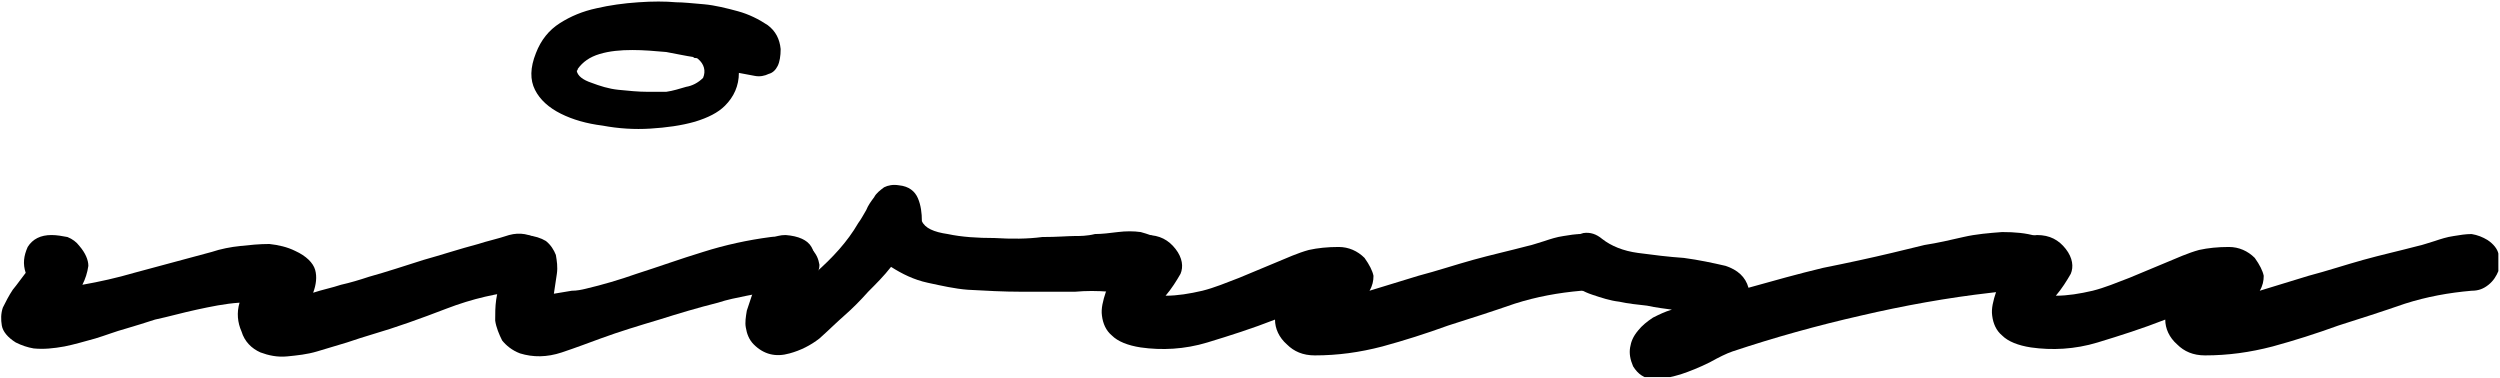 <svg
  width="100%"
  height="100%"
  viewBox="0 0 920 139"
  version="1.1"
  xmlns="http://www.w3.org/2000/svg"
  xmlns:xlink="http://www.w3.org/1999/xlink"
  style="fill-rule:evenodd;clip-rule:evenodd;stroke-linejoin:round;stroke-miterlimit:2;"
  fill="currentColor"
>
  <g
    id="nirusu-logo"
    transform="matrix(1,0,0,1,-80.604,-433.92)"
  >
    <rect
      x="80.604"
      y="433.92"
      width="919.396"
      height="138.752"
      style="fill:none;"
    />
    <clipPath id="_clip1">
      <rect
        x="80.604"
        y="433.92"
        width="919.396"
        height="138.752"
      />
    </clipPath>
    <g clip-path="url(#_clip1)">
      <g
        id="curves"
        transform="matrix(8.805,0,0,8.805,-5688.85,-7193.23)"
      >
        <g transform="matrix(41.572,0,0,41.572,657.319,880.293)">
          <path
            d="M0.002,-0.102C0.007,-0.102 0.013,-0.101 0.018,-0.1C0.023,-0.098 0.027,-0.095 0.03,-0.091C0.036,-0.084 0.039,-0.077 0.039,-0.071C0.038,-0.064 0.036,-0.058 0.033,-0.052C0.05,-0.055 0.068,-0.059 0.085,-0.064L0.163,-0.085C0.172,-0.088 0.182,-0.09 0.192,-0.091C0.201,-0.092 0.211,-0.093 0.221,-0.093C0.23,-0.092 0.239,-0.09 0.247,-0.086C0.258,-0.081 0.265,-0.074 0.267,-0.067C0.269,-0.06 0.268,-0.052 0.265,-0.044C0.274,-0.047 0.284,-0.049 0.293,-0.052C0.302,-0.054 0.312,-0.057 0.321,-0.06C0.339,-0.065 0.357,-0.071 0.376,-0.077C0.394,-0.082 0.412,-0.088 0.431,-0.093C0.44,-0.096 0.45,-0.098 0.462,-0.102C0.473,-0.105 0.483,-0.103 0.492,-0.097C0.497,-0.093 0.501,-0.088 0.502,-0.083C0.503,-0.077 0.503,-0.071 0.502,-0.066C0.5,-0.06 0.497,-0.055 0.492,-0.052C0.487,-0.048 0.482,-0.046 0.476,-0.046C0.451,-0.044 0.425,-0.038 0.399,-0.028C0.373,-0.018 0.348,-0.009 0.324,-0.002C0.317,0 0.308,0.003 0.299,0.006C0.289,0.009 0.279,0.012 0.269,0.015C0.259,0.018 0.249,0.019 0.239,0.02C0.229,0.021 0.22,0.019 0.212,0.016C0.203,0.012 0.196,0.005 0.193,-0.005C0.189,-0.014 0.188,-0.024 0.191,-0.034C0.176,-0.033 0.162,-0.03 0.148,-0.027C0.134,-0.024 0.12,-0.02 0.106,-0.017C0.097,-0.014 0.087,-0.011 0.077,-0.008C0.066,-0.005 0.056,-0.001 0.046,0.002C0.035,0.005 0.025,0.008 0.015,0.01C0.004,0.012 -0.006,0.013 -0.016,0.012C-0.022,0.011 -0.028,0.009 -0.034,0.006C-0.042,0.001 -0.047,-0.005 -0.048,-0.011C-0.049,-0.017 -0.049,-0.023 -0.047,-0.029C-0.044,-0.035 -0.041,-0.041 -0.037,-0.047C-0.032,-0.053 -0.028,-0.059 -0.024,-0.064C-0.027,-0.073 -0.026,-0.081 -0.022,-0.09C-0.017,-0.098 -0.009,-0.102 0.002,-0.102Z"
            style="fill-rule:nonzero;"
          />
        </g>
        <g transform="matrix(41.572,0,0,41.572,677.149,880.293)">
          <path
            d="M0.258,-0.289C0.258,-0.282 0.257,-0.276 0.255,-0.272C0.253,-0.268 0.25,-0.265 0.246,-0.264C0.242,-0.262 0.237,-0.261 0.232,-0.262C0.227,-0.263 0.221,-0.264 0.216,-0.265C0.216,-0.252 0.211,-0.241 0.202,-0.232C0.195,-0.225 0.185,-0.22 0.172,-0.216C0.158,-0.212 0.143,-0.21 0.127,-0.209C0.111,-0.208 0.095,-0.209 0.079,-0.212C0.063,-0.214 0.049,-0.218 0.037,-0.224C0.025,-0.23 0.016,-0.238 0.011,-0.248C0.006,-0.258 0.006,-0.27 0.012,-0.285C0.017,-0.298 0.025,-0.308 0.036,-0.315C0.047,-0.322 0.059,-0.327 0.073,-0.33C0.086,-0.333 0.1,-0.335 0.115,-0.336C0.129,-0.337 0.142,-0.337 0.153,-0.336C0.16,-0.336 0.169,-0.335 0.181,-0.334C0.192,-0.333 0.204,-0.33 0.215,-0.327C0.226,-0.324 0.236,-0.319 0.245,-0.313C0.253,-0.307 0.257,-0.299 0.258,-0.289ZM0.002,-0.102C0.011,-0.101 0.017,-0.099 0.022,-0.096C0.027,-0.092 0.03,-0.087 0.032,-0.082C0.033,-0.076 0.034,-0.07 0.033,-0.063C0.032,-0.056 0.031,-0.05 0.03,-0.043C0.036,-0.044 0.042,-0.045 0.048,-0.046C0.053,-0.046 0.058,-0.047 0.062,-0.048C0.079,-0.052 0.096,-0.057 0.113,-0.063C0.135,-0.07 0.157,-0.078 0.18,-0.085C0.202,-0.092 0.225,-0.097 0.248,-0.1C0.255,-0.101 0.262,-0.1 0.27,-0.098C0.277,-0.096 0.284,-0.093 0.289,-0.088C0.294,-0.083 0.296,-0.078 0.297,-0.072C0.297,-0.065 0.293,-0.059 0.284,-0.052C0.279,-0.049 0.275,-0.047 0.27,-0.047C0.265,-0.047 0.259,-0.047 0.254,-0.046C0.244,-0.045 0.234,-0.043 0.224,-0.041C0.214,-0.039 0.204,-0.037 0.195,-0.034C0.175,-0.029 0.155,-0.023 0.136,-0.017C0.116,-0.011 0.096,-0.005 0.077,0.002C0.066,0.006 0.053,0.011 0.038,0.016C0.023,0.021 0.009,0.021 -0.004,0.017C-0.012,0.014 -0.018,0.009 -0.022,0.004C-0.025,-0.002 -0.028,-0.009 -0.029,-0.016C-0.029,-0.023 -0.029,-0.03 -0.028,-0.037C-0.027,-0.044 -0.025,-0.051 -0.023,-0.058C-0.026,-0.062 -0.027,-0.067 -0.027,-0.072C-0.027,-0.077 -0.026,-0.082 -0.024,-0.087C-0.022,-0.091 -0.019,-0.094 -0.015,-0.098C-0.01,-0.1 -0.005,-0.102 0.002,-0.102ZM0.18,-0.26C0.183,-0.267 0.181,-0.274 0.175,-0.279C0.174,-0.28 0.173,-0.28 0.172,-0.28C0.171,-0.28 0.171,-0.28 0.17,-0.281C0.163,-0.282 0.154,-0.284 0.143,-0.286C0.132,-0.287 0.12,-0.288 0.109,-0.288C0.097,-0.288 0.086,-0.287 0.076,-0.284C0.066,-0.281 0.059,-0.276 0.054,-0.269C0.054,-0.268 0.054,-0.268 0.053,-0.267C0.054,-0.262 0.059,-0.258 0.068,-0.255C0.076,-0.252 0.085,-0.249 0.095,-0.248C0.105,-0.247 0.115,-0.246 0.124,-0.246L0.143,-0.246C0.15,-0.247 0.156,-0.249 0.163,-0.251C0.169,-0.252 0.175,-0.255 0.18,-0.26Z"
            style="fill-rule:nonzero;"
          />
        </g>
        <g transform="matrix(41.572,0,0,41.572,687.957,880.293)">
          <path
            d="M0.003,-0.102C0.016,-0.101 0.025,-0.097 0.029,-0.09C0.033,-0.083 0.034,-0.074 0.033,-0.064C0.05,-0.079 0.065,-0.095 0.076,-0.114C0.079,-0.118 0.081,-0.122 0.084,-0.127C0.086,-0.132 0.089,-0.136 0.092,-0.14C0.094,-0.144 0.098,-0.147 0.102,-0.15C0.106,-0.152 0.111,-0.153 0.117,-0.152C0.127,-0.151 0.133,-0.146 0.136,-0.139C0.139,-0.132 0.14,-0.124 0.14,-0.116C0.143,-0.109 0.152,-0.105 0.166,-0.103C0.18,-0.1 0.196,-0.099 0.213,-0.099C0.23,-0.098 0.246,-0.098 0.261,-0.1C0.276,-0.1 0.287,-0.101 0.293,-0.101C0.299,-0.101 0.306,-0.101 0.314,-0.103C0.321,-0.103 0.329,-0.104 0.337,-0.105C0.345,-0.106 0.353,-0.106 0.36,-0.105C0.367,-0.103 0.374,-0.101 0.379,-0.097C0.384,-0.093 0.388,-0.088 0.39,-0.083C0.391,-0.077 0.391,-0.071 0.389,-0.066C0.387,-0.061 0.384,-0.056 0.38,-0.053C0.375,-0.049 0.37,-0.047 0.363,-0.047C0.352,-0.044 0.341,-0.044 0.329,-0.045C0.316,-0.046 0.305,-0.046 0.294,-0.045L0.24,-0.045C0.222,-0.045 0.204,-0.046 0.186,-0.047C0.173,-0.048 0.16,-0.051 0.146,-0.054C0.132,-0.057 0.12,-0.063 0.109,-0.07C0.102,-0.061 0.094,-0.053 0.086,-0.045C0.078,-0.036 0.07,-0.028 0.062,-0.021C0.054,-0.014 0.046,-0.006 0.037,0.002C0.028,0.009 0.018,0.014 0.007,0.017C-0.007,0.021 -0.019,0.018 -0.029,0.008C-0.034,0.003 -0.036,-0.003 -0.037,-0.009C-0.038,-0.014 -0.037,-0.02 -0.036,-0.026C-0.034,-0.032 -0.032,-0.038 -0.03,-0.044C-0.027,-0.05 -0.025,-0.056 -0.023,-0.061C-0.026,-0.07 -0.026,-0.079 -0.021,-0.088C-0.016,-0.097 -0.008,-0.102 0.003,-0.102Z"
            style="fill-rule:nonzero;"
          />
        </g>
        <g transform="matrix(41.572,0,0,41.572,703.09,880.293)">
          <path
            d="M0.002,-0.102C0.015,-0.102 0.024,-0.097 0.031,-0.088C0.038,-0.079 0.039,-0.07 0.036,-0.063C0.032,-0.056 0.027,-0.048 0.021,-0.041C0.033,-0.041 0.045,-0.043 0.058,-0.046C0.07,-0.049 0.082,-0.054 0.095,-0.059C0.107,-0.064 0.119,-0.069 0.131,-0.074C0.143,-0.079 0.154,-0.084 0.165,-0.087C0.174,-0.089 0.184,-0.09 0.195,-0.09C0.205,-0.09 0.214,-0.086 0.221,-0.079C0.226,-0.072 0.229,-0.066 0.23,-0.061C0.23,-0.056 0.229,-0.051 0.226,-0.046L0.275,-0.061C0.294,-0.066 0.312,-0.072 0.33,-0.077C0.348,-0.082 0.366,-0.086 0.385,-0.091C0.39,-0.092 0.395,-0.094 0.402,-0.096C0.408,-0.098 0.414,-0.1 0.421,-0.101C0.427,-0.102 0.433,-0.103 0.439,-0.103C0.445,-0.102 0.45,-0.1 0.455,-0.097C0.461,-0.093 0.465,-0.088 0.466,-0.083C0.467,-0.077 0.467,-0.071 0.466,-0.066C0.464,-0.061 0.461,-0.056 0.456,-0.052C0.451,-0.048 0.446,-0.046 0.439,-0.046C0.416,-0.044 0.394,-0.04 0.372,-0.033C0.349,-0.025 0.327,-0.018 0.305,-0.011C0.283,-0.003 0.261,0.004 0.239,0.01C0.216,0.016 0.194,0.019 0.171,0.019C0.159,0.019 0.15,0.015 0.143,0.008C0.135,0.001 0.131,-0.008 0.131,-0.017C0.108,-0.008 0.086,-0.001 0.063,0.006C0.04,0.013 0.017,0.014 -0.004,0.011C-0.017,0.009 -0.027,0.005 -0.033,-0.001C-0.039,-0.006 -0.042,-0.013 -0.043,-0.021C-0.044,-0.028 -0.042,-0.036 -0.039,-0.045C-0.035,-0.054 -0.03,-0.062 -0.025,-0.07C-0.026,-0.077 -0.025,-0.084 -0.02,-0.091C-0.015,-0.098 -0.008,-0.101 0.002,-0.102Z"
            style="fill-rule:nonzero;"
          />
        </g>
        <g transform="matrix(41.572,0,0,41.572,721.465,880.293)">
          <path
            d="M-0.013,-0.055C-0.021,-0.063 -0.025,-0.071 -0.025,-0.078C-0.025,-0.085 -0.023,-0.091 -0.018,-0.096C-0.013,-0.1 -0.008,-0.102 -0.001,-0.104C0.006,-0.105 0.012,-0.103 0.018,-0.098C0.027,-0.091 0.039,-0.086 0.054,-0.084C0.069,-0.082 0.085,-0.08 0.1,-0.079C0.115,-0.077 0.129,-0.074 0.142,-0.071C0.154,-0.067 0.162,-0.06 0.165,-0.049C0.19,-0.056 0.215,-0.063 0.24,-0.069C0.265,-0.074 0.288,-0.079 0.309,-0.084C0.318,-0.086 0.329,-0.089 0.342,-0.092C0.355,-0.094 0.368,-0.097 0.381,-0.1C0.394,-0.103 0.407,-0.104 0.42,-0.105C0.433,-0.105 0.444,-0.104 0.454,-0.101C0.459,-0.099 0.464,-0.096 0.467,-0.092C0.47,-0.088 0.472,-0.084 0.473,-0.079C0.474,-0.074 0.473,-0.069 0.472,-0.064C0.47,-0.059 0.467,-0.055 0.462,-0.052C0.455,-0.047 0.447,-0.044 0.437,-0.045C0.426,-0.046 0.417,-0.045 0.409,-0.044C0.365,-0.039 0.321,-0.031 0.278,-0.021C0.234,-0.011 0.191,0.001 0.149,0.015C0.143,0.017 0.135,0.021 0.126,0.026C0.116,0.031 0.106,0.035 0.097,0.038C0.087,0.041 0.078,0.043 0.069,0.043C0.06,0.042 0.054,0.038 0.049,0.03C0.046,0.023 0.045,0.017 0.046,0.011C0.047,0.005 0.049,-0 0.054,-0.006C0.058,-0.011 0.063,-0.015 0.069,-0.019C0.075,-0.022 0.081,-0.025 0.088,-0.027C0.081,-0.028 0.072,-0.029 0.063,-0.031C0.054,-0.032 0.044,-0.033 0.035,-0.035C0.026,-0.036 0.017,-0.039 0.008,-0.042C-0.001,-0.045 -0.008,-0.049 -0.013,-0.055Z"
            style="fill-rule:nonzero;"
          />
        </g>
        <g transform="matrix(41.572,0,0,41.572,740.297,880.293)">
          <path
            d="M0.002,-0.102C0.015,-0.102 0.024,-0.097 0.031,-0.088C0.038,-0.079 0.039,-0.07 0.036,-0.063C0.032,-0.056 0.027,-0.048 0.021,-0.041C0.033,-0.041 0.045,-0.043 0.058,-0.046C0.07,-0.049 0.082,-0.054 0.095,-0.059C0.107,-0.064 0.119,-0.069 0.131,-0.074C0.143,-0.079 0.154,-0.084 0.165,-0.087C0.174,-0.089 0.184,-0.09 0.195,-0.09C0.205,-0.09 0.214,-0.086 0.221,-0.079C0.226,-0.072 0.229,-0.066 0.23,-0.061C0.23,-0.056 0.229,-0.051 0.226,-0.046L0.275,-0.061C0.294,-0.066 0.312,-0.072 0.33,-0.077C0.348,-0.082 0.366,-0.086 0.385,-0.091C0.39,-0.092 0.395,-0.094 0.402,-0.096C0.408,-0.098 0.414,-0.1 0.421,-0.101C0.427,-0.102 0.433,-0.103 0.439,-0.103C0.445,-0.102 0.45,-0.1 0.455,-0.097C0.461,-0.093 0.465,-0.088 0.466,-0.083C0.467,-0.077 0.467,-0.071 0.466,-0.066C0.464,-0.061 0.461,-0.056 0.456,-0.052C0.451,-0.048 0.446,-0.046 0.439,-0.046C0.416,-0.044 0.394,-0.04 0.372,-0.033C0.349,-0.025 0.327,-0.018 0.305,-0.011C0.283,-0.003 0.261,0.004 0.239,0.01C0.216,0.016 0.194,0.019 0.171,0.019C0.159,0.019 0.15,0.015 0.143,0.008C0.135,0.001 0.131,-0.008 0.131,-0.017C0.108,-0.008 0.086,-0.001 0.063,0.006C0.04,0.013 0.017,0.014 -0.004,0.011C-0.017,0.009 -0.027,0.005 -0.033,-0.001C-0.039,-0.006 -0.042,-0.013 -0.043,-0.021C-0.044,-0.028 -0.042,-0.036 -0.039,-0.045C-0.035,-0.054 -0.03,-0.062 -0.025,-0.07C-0.026,-0.077 -0.025,-0.084 -0.02,-0.091C-0.015,-0.098 -0.008,-0.101 0.002,-0.102Z"
            style="fill-rule:nonzero;"
          />
        </g>
      </g>
    </g>
  </g>
</svg>

